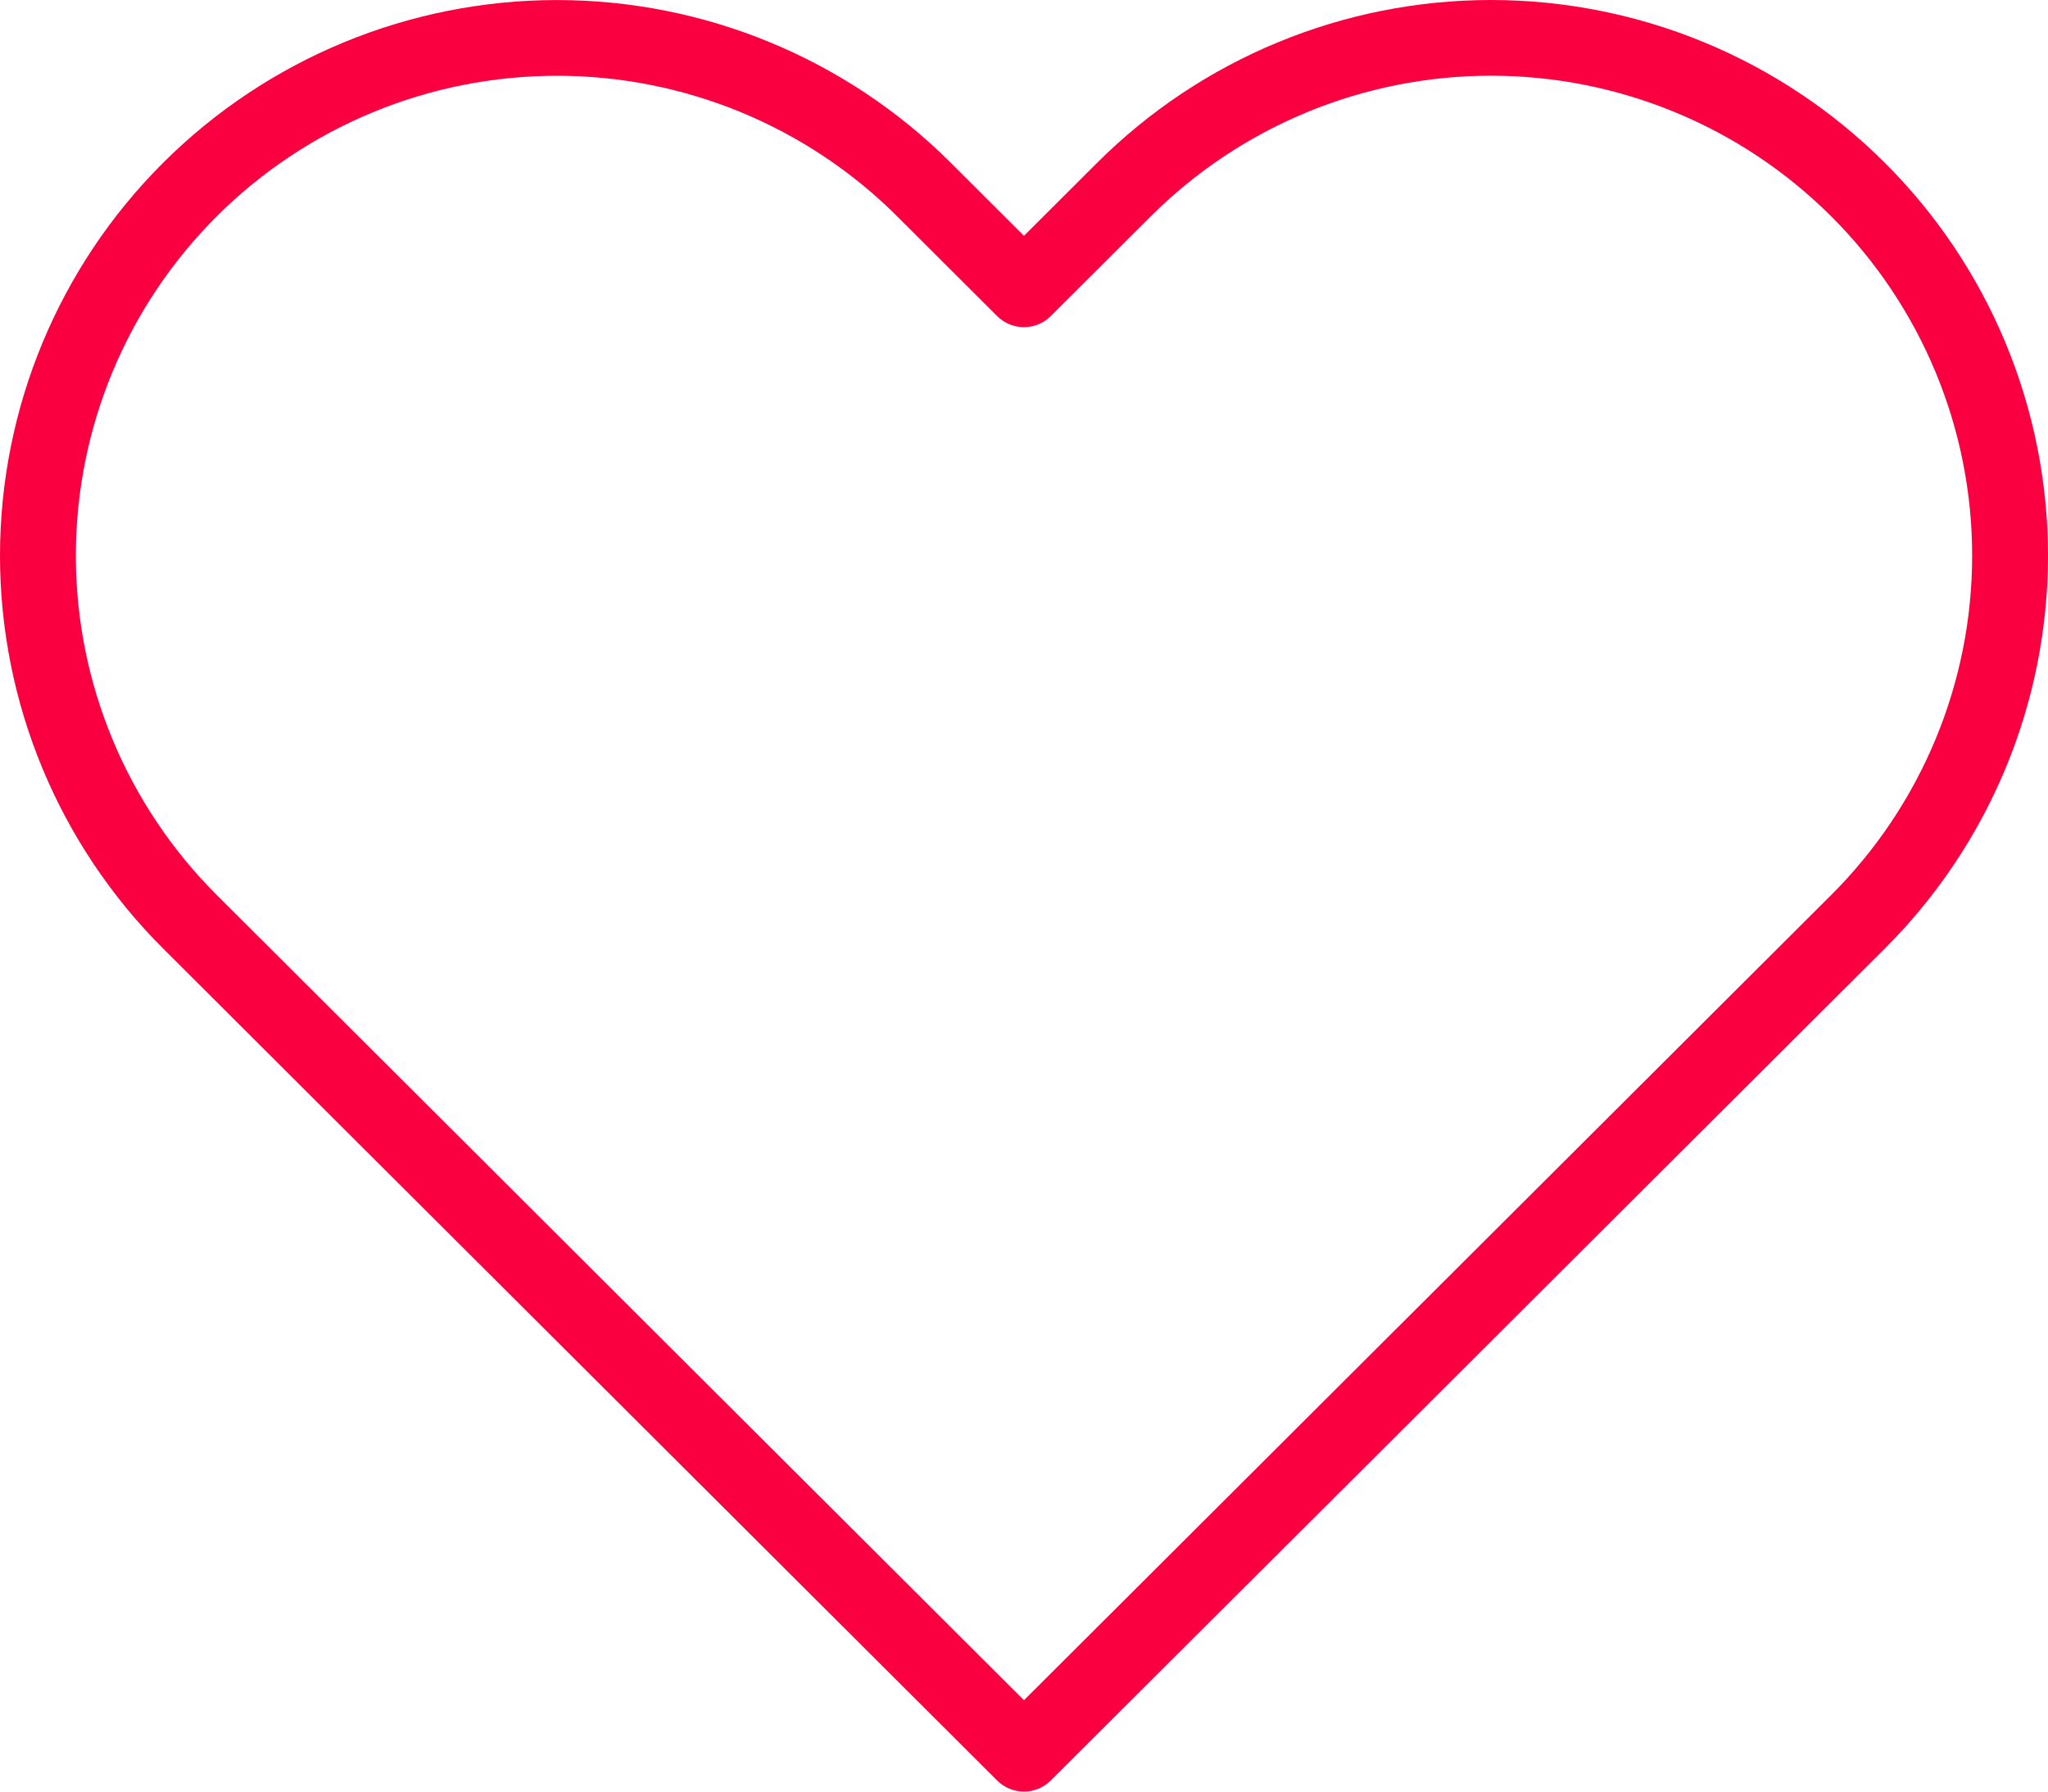 <svg width="80" height="70" viewBox="0 0 80 70" fill="none" xmlns="http://www.w3.org/2000/svg">
<path fill-rule="evenodd" clip-rule="evenodd" d="M49.916 1.653C52.556 0.562 55.385 0 58.242 0C61.099 0 63.928 0.562 66.568 1.653C69.207 2.744 71.606 4.344 73.625 6.36C75.646 8.375 77.249 10.768 78.343 13.402C79.437 16.036 80 18.859 80 21.71C80 24.561 79.437 27.384 78.343 30.018C77.249 32.652 75.646 35.045 73.626 37.061L41.046 69.567C40.468 70.144 39.53 70.144 38.952 69.567L6.372 37.061C2.292 32.989 0 27.468 0 21.71C0 15.953 2.292 10.431 6.372 6.36C10.453 2.289 15.986 0.002 21.756 0.002C27.526 0.002 33.06 2.289 37.14 6.36L39.999 9.213L42.858 6.36C44.878 4.344 47.276 2.744 49.916 1.653ZM58.242 2.958C55.774 2.958 53.33 3.443 51.05 4.386C48.77 5.328 46.698 6.71 44.953 8.452L41.046 12.35C40.468 12.927 39.53 12.927 38.952 12.35L35.045 8.452C31.521 4.935 26.741 2.96 21.756 2.96C16.772 2.96 11.992 4.935 8.467 8.452C4.943 11.968 2.963 16.738 2.963 21.71C2.963 26.683 4.943 31.452 8.467 34.969L39.999 66.43L71.531 34.969C73.276 33.228 74.661 31.161 75.606 28.886C76.551 26.611 77.037 24.173 77.037 21.71C77.037 19.248 76.551 16.81 75.606 14.535C74.661 12.26 73.277 10.193 71.531 8.452C69.786 6.71 67.714 5.328 65.434 4.386C63.154 3.443 60.71 2.958 58.242 2.958Z" fill="#FB0040"/>
</svg>
